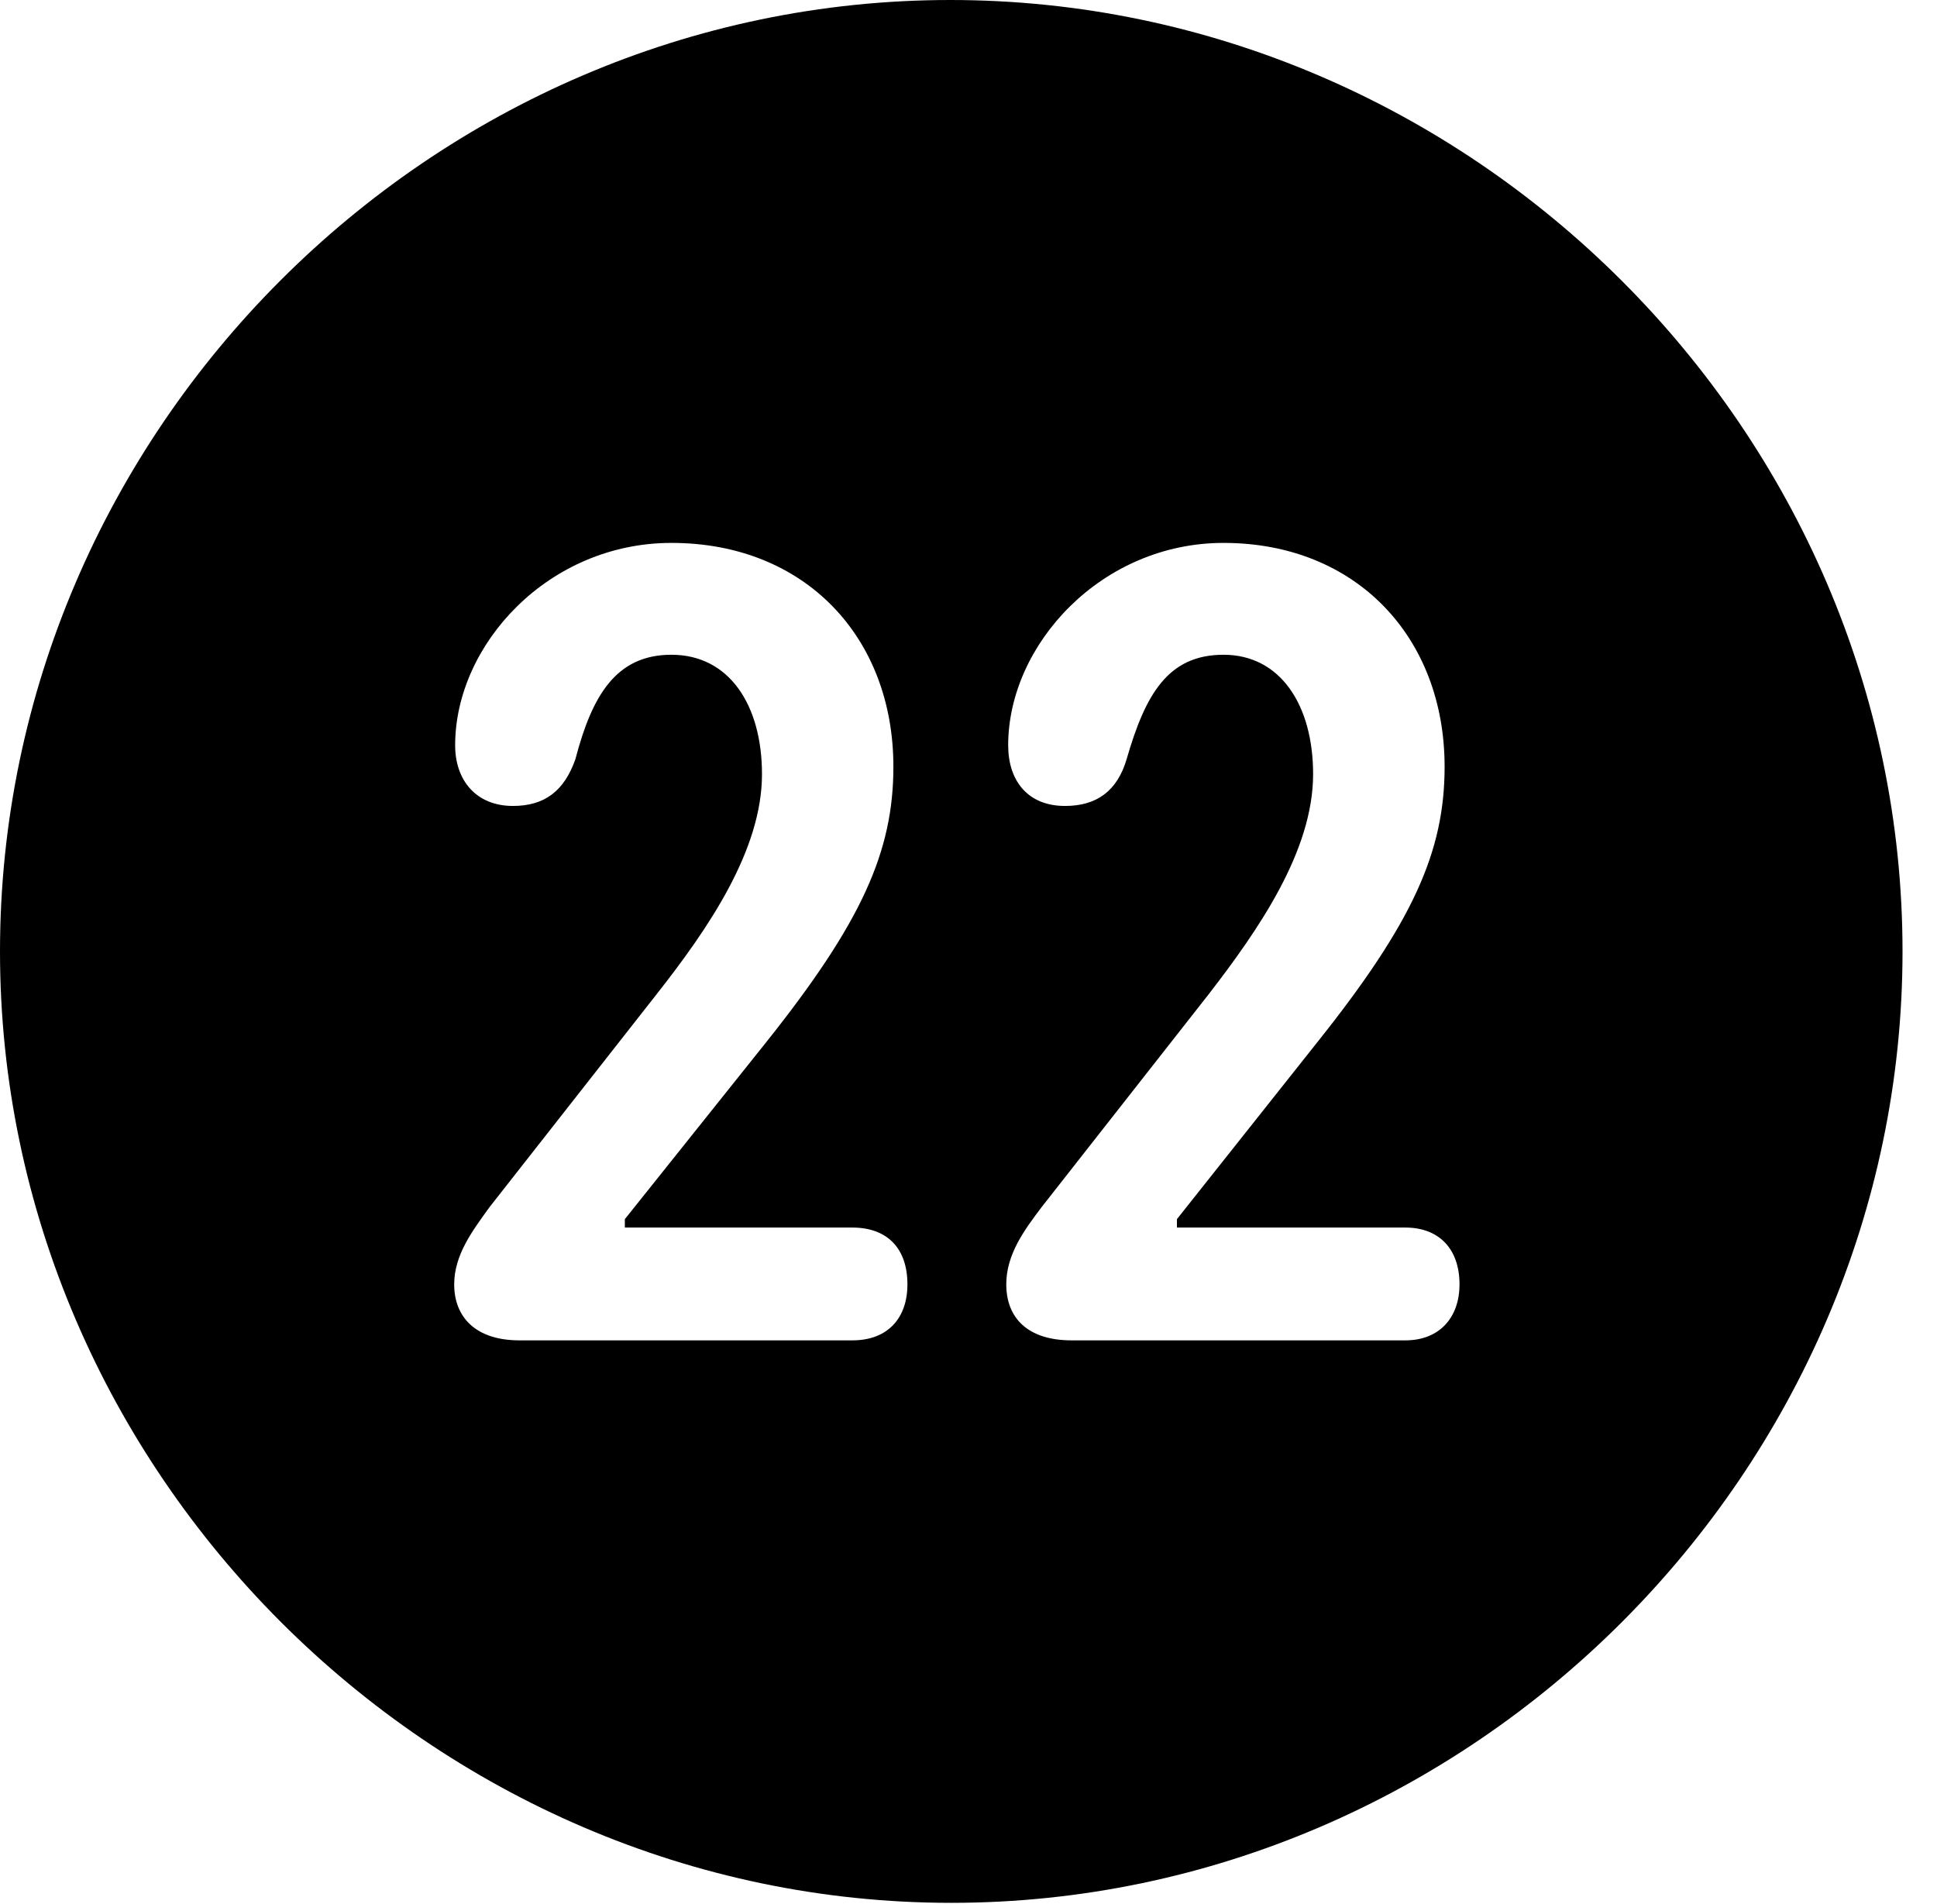 <svg version="1.1" xmlns="http://www.w3.org/2000/svg" xmlns:xlink="http://www.w3.org/1999/xlink" width="20.283" height="19.932" viewBox="0 0 20.283 19.932">
 <g>
  <rect height="19.932" opacity="0" width="20.283" x="0" y="0"/>
  <path d="M19.922 9.961C19.922 15.4 15.41 19.922 9.961 19.922C4.521 19.922 0 15.4 0 9.961C0 4.512 4.512 0 9.951 0C15.4 0 19.922 4.512 19.922 9.961ZM4.766 7.803C4.766 8.174 4.99 8.438 5.371 8.438C5.703 8.438 5.908 8.281 6.025 7.949C6.201 7.275 6.455 6.855 7.031 6.855C7.637 6.855 7.979 7.383 7.979 8.105C7.979 8.906 7.412 9.727 6.875 10.41L5.127 12.637C4.951 12.881 4.756 13.135 4.756 13.447C4.756 13.789 4.98 14.033 5.439 14.033L8.926 14.033C9.297 14.033 9.502 13.799 9.502 13.447C9.502 13.066 9.287 12.852 8.926 12.852L6.543 12.852L6.543 12.764L8.018 10.918C9.023 9.658 9.355 8.916 9.355 8.027C9.355 6.67 8.428 5.684 7.031 5.684C5.742 5.684 4.766 6.748 4.766 7.803ZM10.557 7.803C10.557 8.174 10.762 8.438 11.152 8.438C11.484 8.438 11.699 8.281 11.797 7.949C11.992 7.275 12.227 6.855 12.812 6.855C13.408 6.855 13.75 7.383 13.75 8.105C13.75 8.906 13.184 9.727 12.656 10.41L10.908 12.637C10.723 12.881 10.537 13.135 10.537 13.447C10.537 13.789 10.752 14.033 11.221 14.033L14.717 14.033C15.068 14.033 15.283 13.799 15.283 13.447C15.283 13.066 15.059 12.852 14.717 12.852L12.324 12.852L12.324 12.764L13.789 10.918C14.795 9.658 15.127 8.916 15.127 8.027C15.127 6.67 14.199 5.684 12.812 5.684C11.533 5.684 10.557 6.748 10.557 7.803Z" fill="currentColor"/>
 </g>
</svg>
